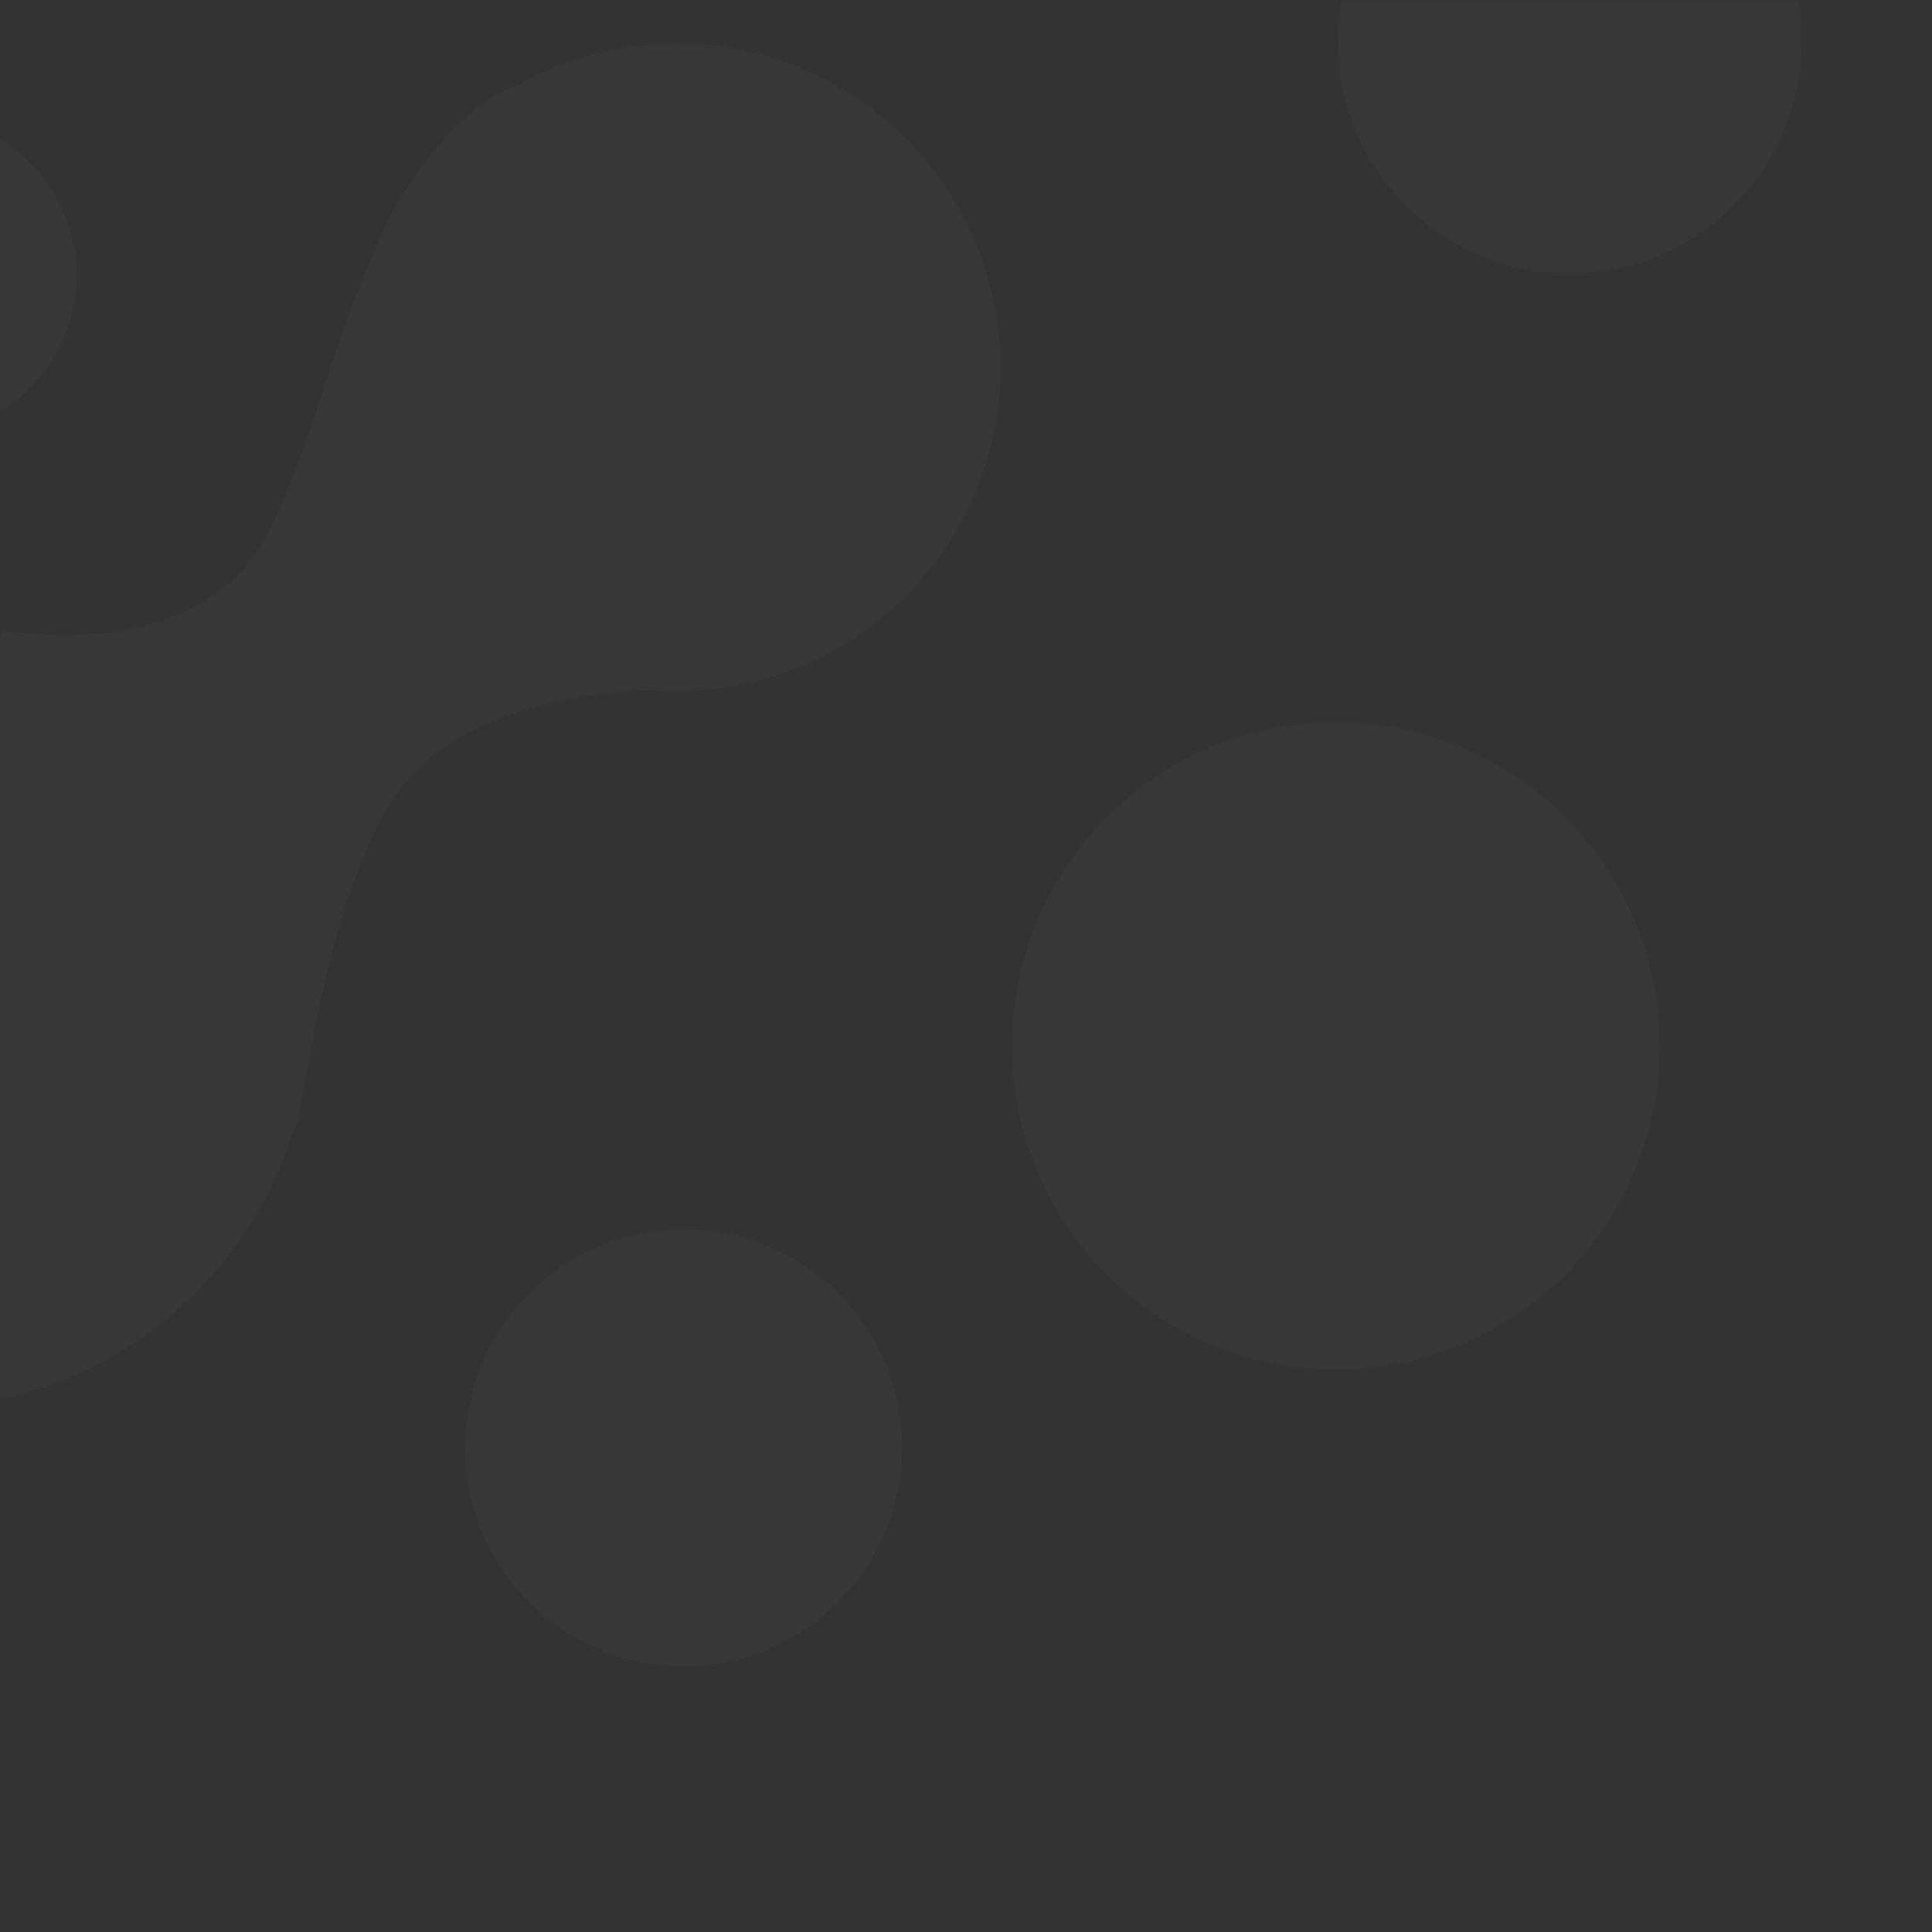 <svg width="756" height="756" xmlns="http://www.w3.org/2000/svg" xmlns:xlink="http://www.w3.org/1999/xlink"><rect width="100%" height="100%" fill="#333333" stroke="none"/><defs><path id="a" d="M0 0h756v756H0z"/></defs><g fill="none" fill-rule="evenodd"><mask id="b" fill="#fff"><use xlink:href="#a"/></mask><g opacity=".02" mask="url(#b)" fill="#FFF"><g transform="translate(-186 -261)"><circle cx="153.75" cy="368.75" r="62.25"/><path d="M437.91 530.858c-40.839 3.001-70.361 13.381-88.567 31.139-33.156 32.339-43.595 127.233-47.554 140.092-.15.487-.434.734-.851.742C281.829 766.004 223.161 812 153.75 812 68.836 812 0 743.164 0 658.25S68.836 504.5 153.75 504.5c5.4 0 10.735.278 15.991.822-.07-.114-.139-.228-.209-.342 1.454.288 2.896.563 4.326.824 3.269.427 6.506.957 9.708 1.586 43.306 6.219 75.253-1.092 95.841-21.933 21.836-22.104 31.709-77.736 52.394-124.584 4.078-11.052 9.653-21.379 16.478-30.737 8.901-13.368 19.56-24.704 32.797-32.483 2.516-1.479 4.983-2.587 7.401-3.325C406.867 283.933 428.116 278 450.75 278c70.002 0 126.75 56.748 126.75 126.75S520.752 531.5 450.75 531.5c-4.334 0-8.618-.218-12.84-.642z"/><circle cx="708.75" cy="670.25" r="126.75"/><circle cx="800.25" cy="277.25" r="90.75"/><circle cx="453.5" cy="827.5" r="85.5"/></g></g></g></svg>